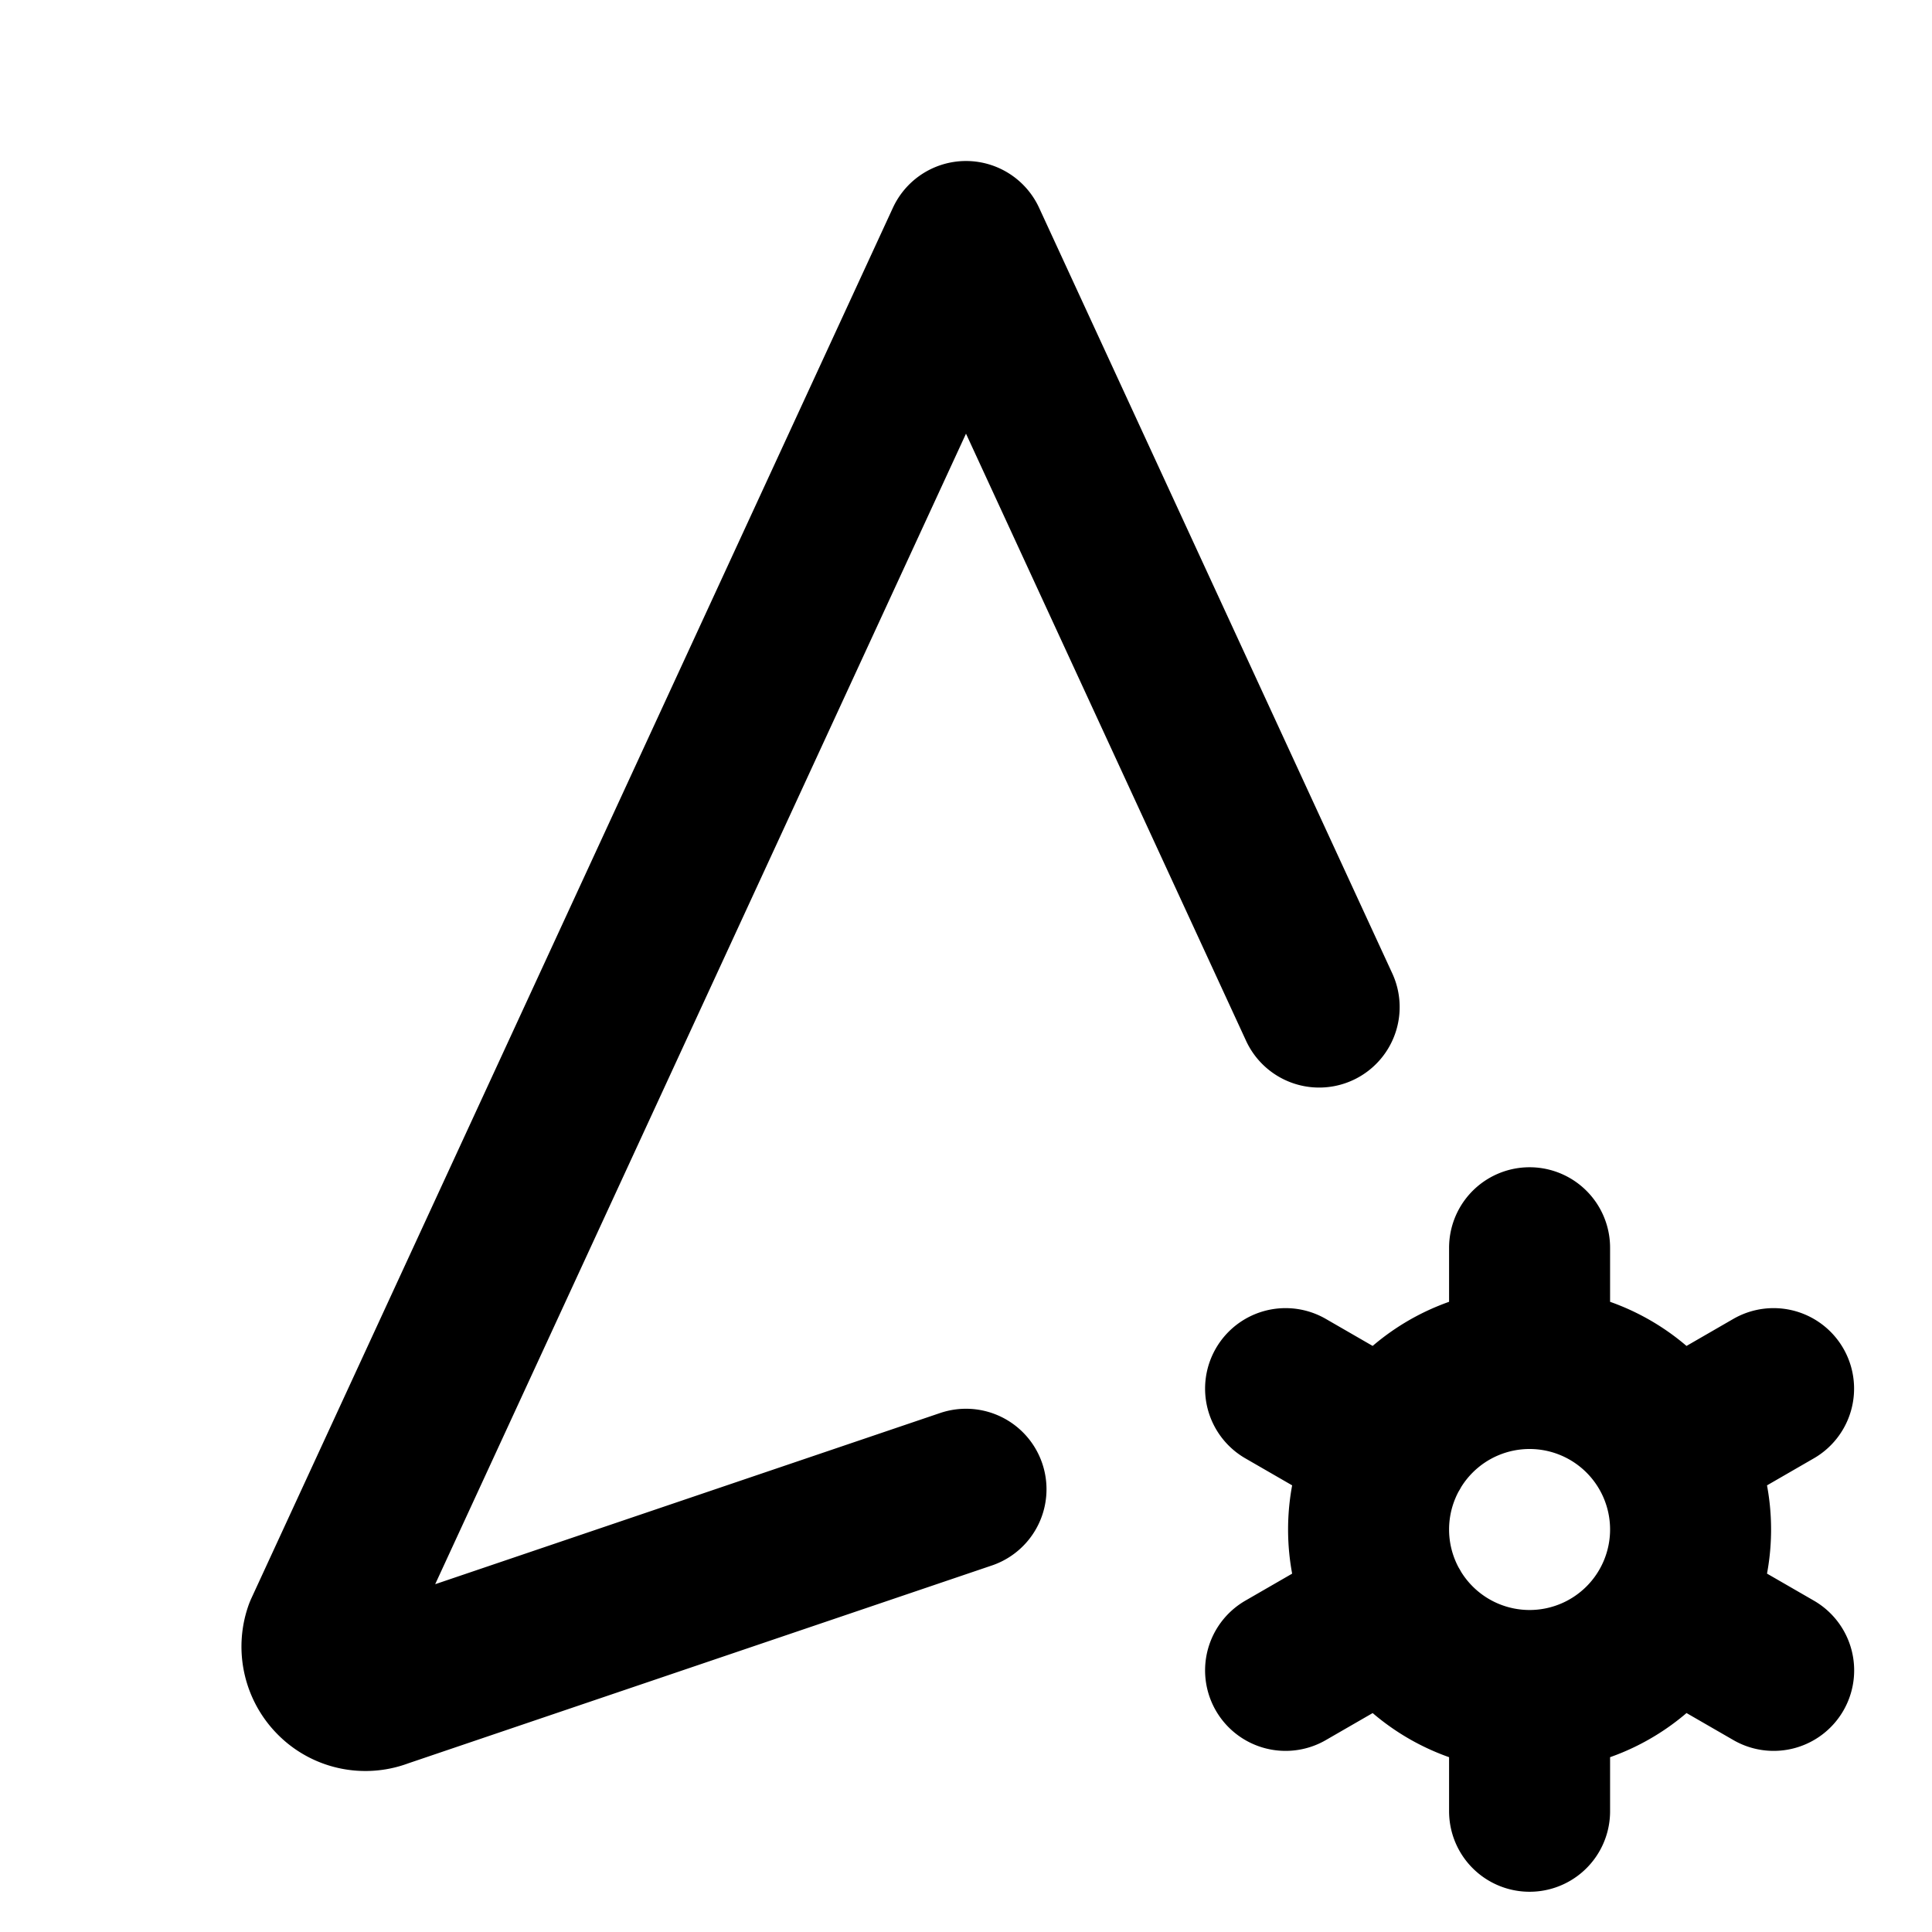<svg xmlns="http://www.w3.org/2000/svg" fill="none" stroke="currentColor" stroke-linecap="round" stroke-linejoin="round" stroke-width="2" class="icon icon-tabler icons-tabler-outline icon-tabler-navigation-cog" viewBox="0 0 24 24"><path stroke="none" d="M0 0h24v24H0z"/><path d="M16.387 12.51 12 3 4.03 20.275c-.07.2-.017.424.135.572.15.148.374.193.57.116L12 18.5M17.001 19a2 2 0 1 0 4 0 2 2 0 1 0-4 0M19.001 15.5V17M19.001 21v1.5M22.032 17.25l-1.299.75M17.27 20l-1.3.75M15.97 17.25l1.3.75M20.733 20l1.3.75"/></svg>